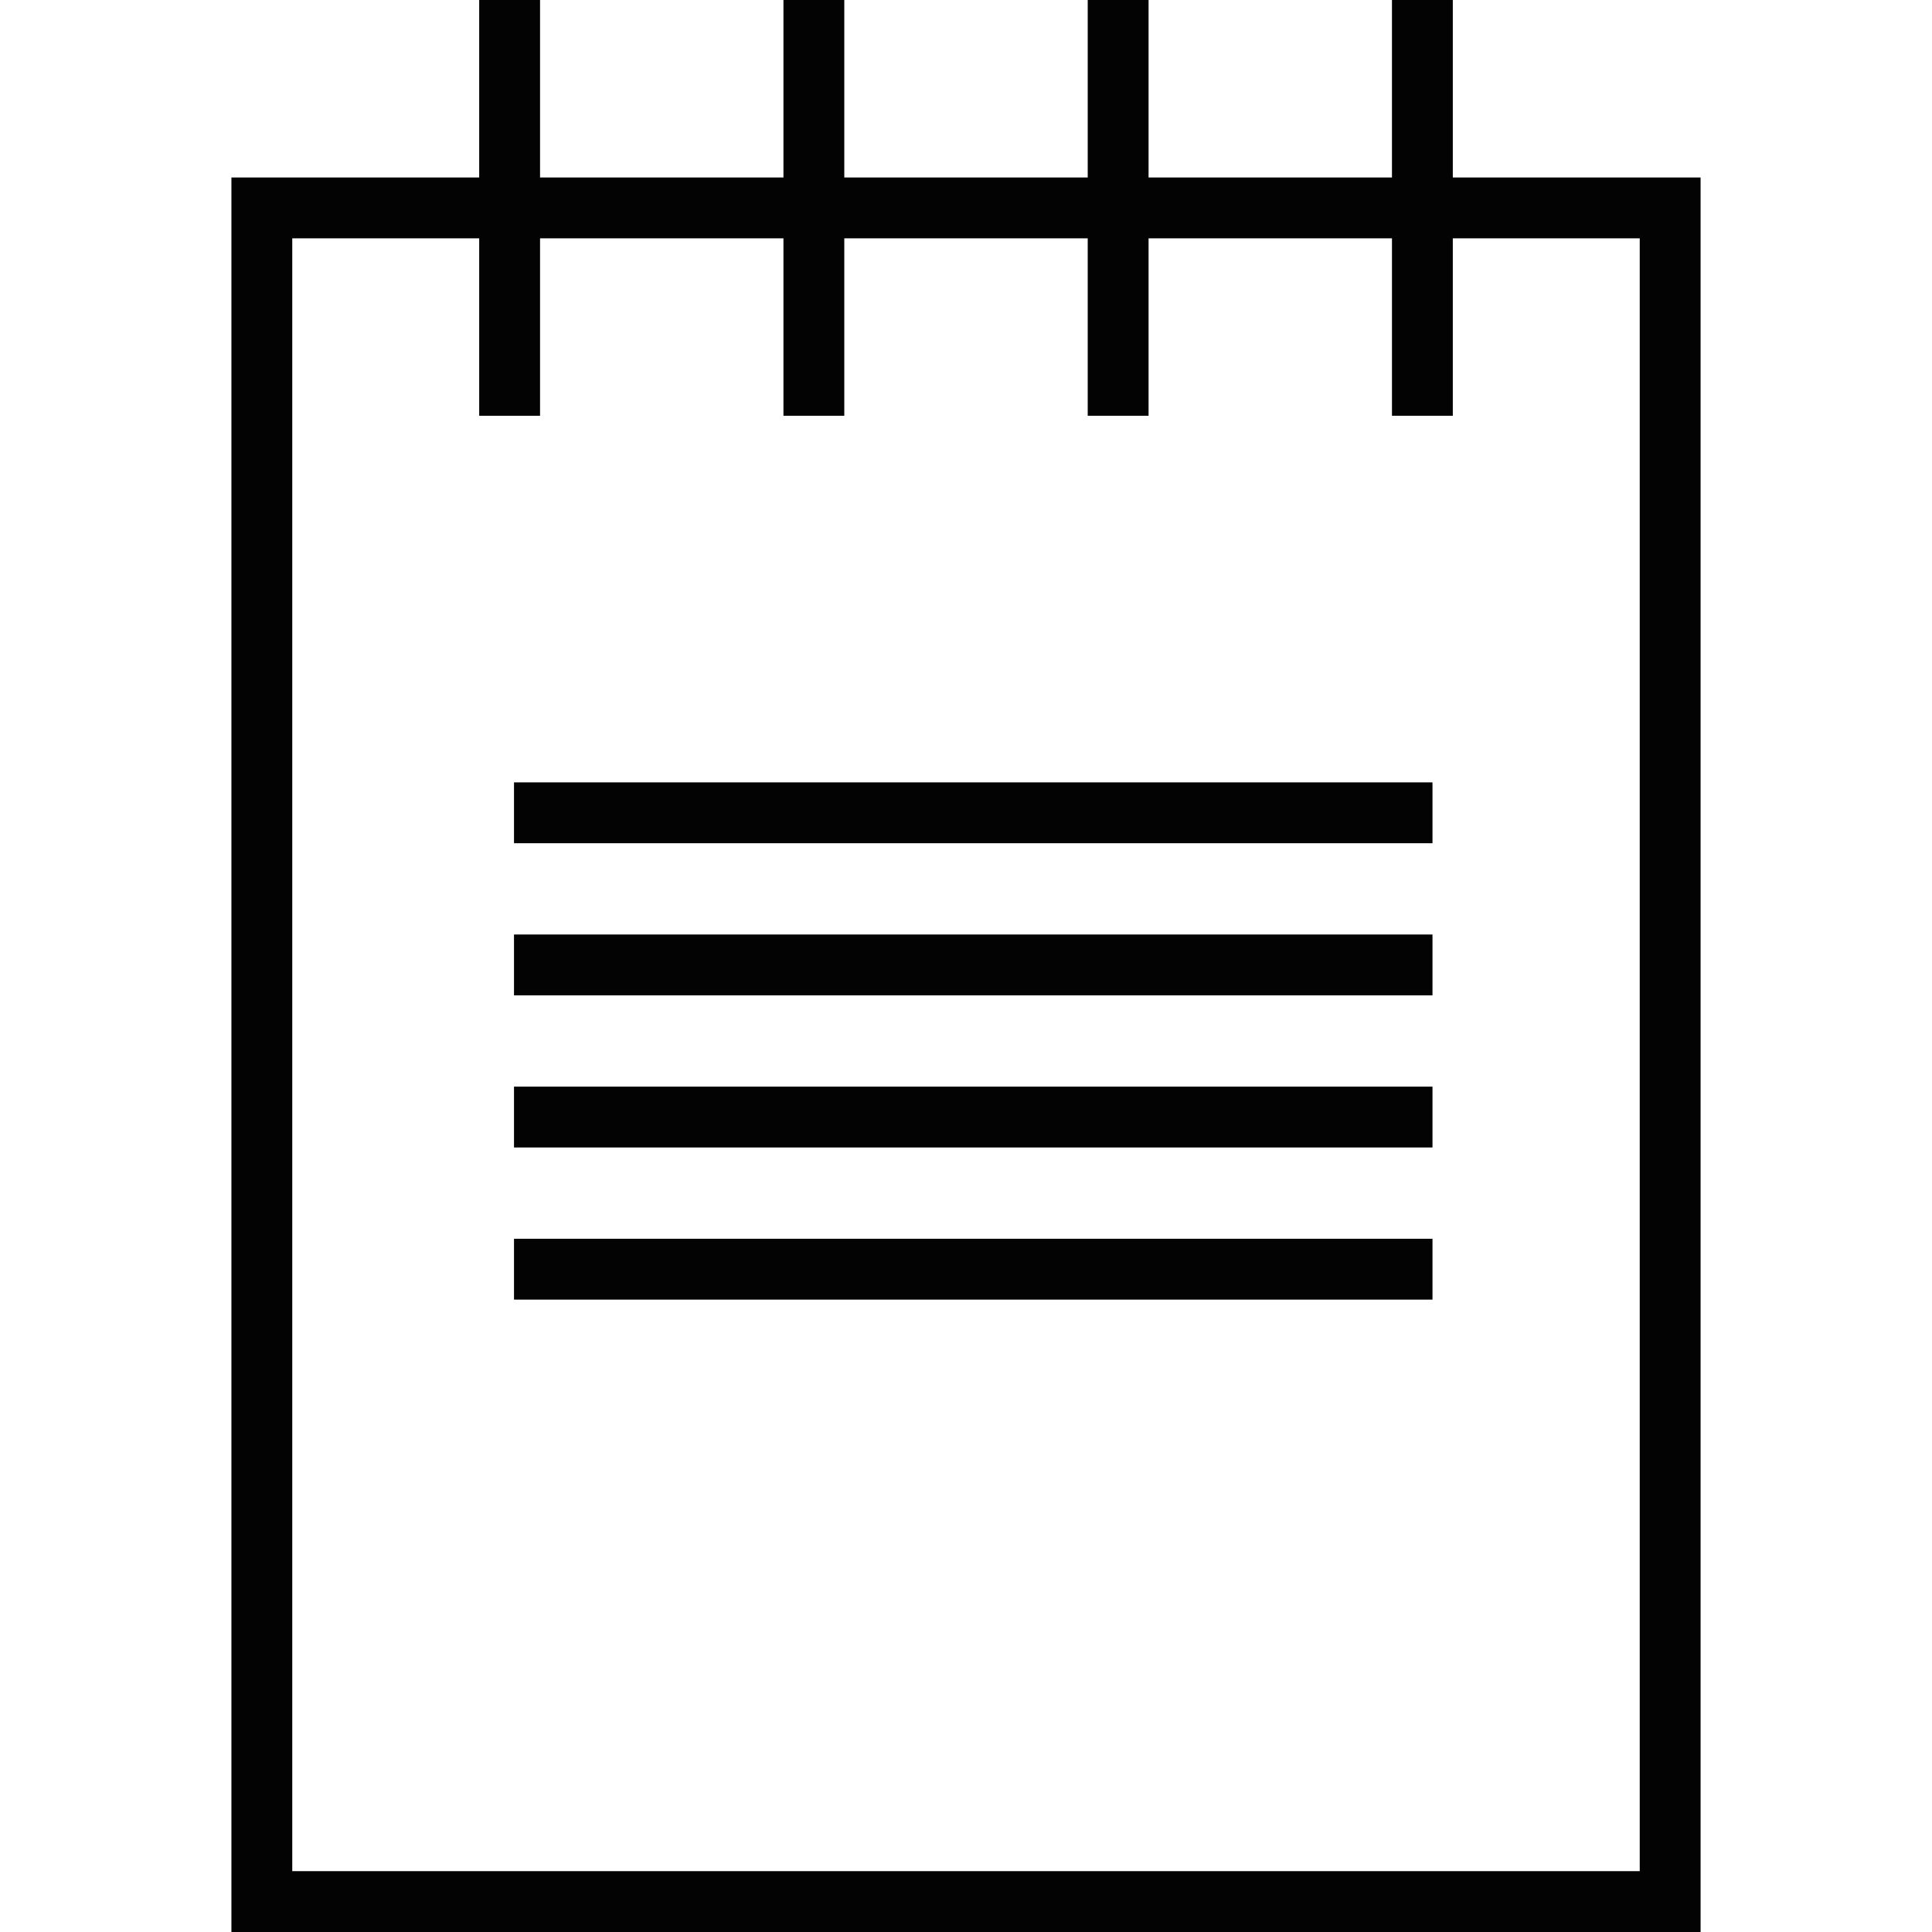 <?xml version="1.0" encoding="iso-8859-1"?>
<!-- Generator: Adobe Illustrator 16.0.0, SVG Export Plug-In . SVG Version: 6.00 Build 0)  -->
<!DOCTYPE svg PUBLIC "-//W3C//DTD SVG 1.1//EN" "http://www.w3.org/Graphics/SVG/1.1/DTD/svg11.dtd">
<svg version="1.1" id="Capa_1" xmlns="http://www.w3.org/2000/svg" xmlns:xlink="http://www.w3.org/1999/xlink" x="0px" y="0px"
	 width="371.808px" height="371.808px" viewBox="0 0 371.808 371.808" style="enable-background:new 0 0 371.808 371.808;"
	 xml:space="preserve">
<g>
	<rect x="92.22" style="fill:#030303;" width="11.711" height="80.018"/>
	<g>
		<path style="fill:#030303;" d="M279.59,34.153V0h-11.71v34.153h-46.842V0h-11.711v34.153h-46.845V0h-11.71v34.153H44.535v337.654
			h282.738V34.153H279.59z M315.563,360.098H56.245V45.864h94.527v34.153h11.71V45.864h46.845v34.153h11.711V45.864h46.842v34.153
			h11.71V45.864h35.973V360.098z"/>
		<rect x="98.918" y="150.566" style="fill:#030303;" width="176.761" height="11.71"/>
		<rect x="98.918" y="179.843" style="fill:#030303;" width="176.761" height="11.711"/>
		<rect x="98.918" y="209.119" style="fill:#030303;" width="176.761" height="11.71"/>
		<rect x="98.918" y="238.396" style="fill:#030303;" width="176.761" height="11.71"/>
	</g>
</g>
<g>
</g>
<g>
</g>
<g>
</g>
<g>
</g>
<g>
</g>
<g>
</g>
<g>
</g>
<g>
</g>
<g>
</g>
<g>
</g>
<g>
</g>
<g>
</g>
<g>
</g>
<g>
</g>
<g>
</g>
</svg>
